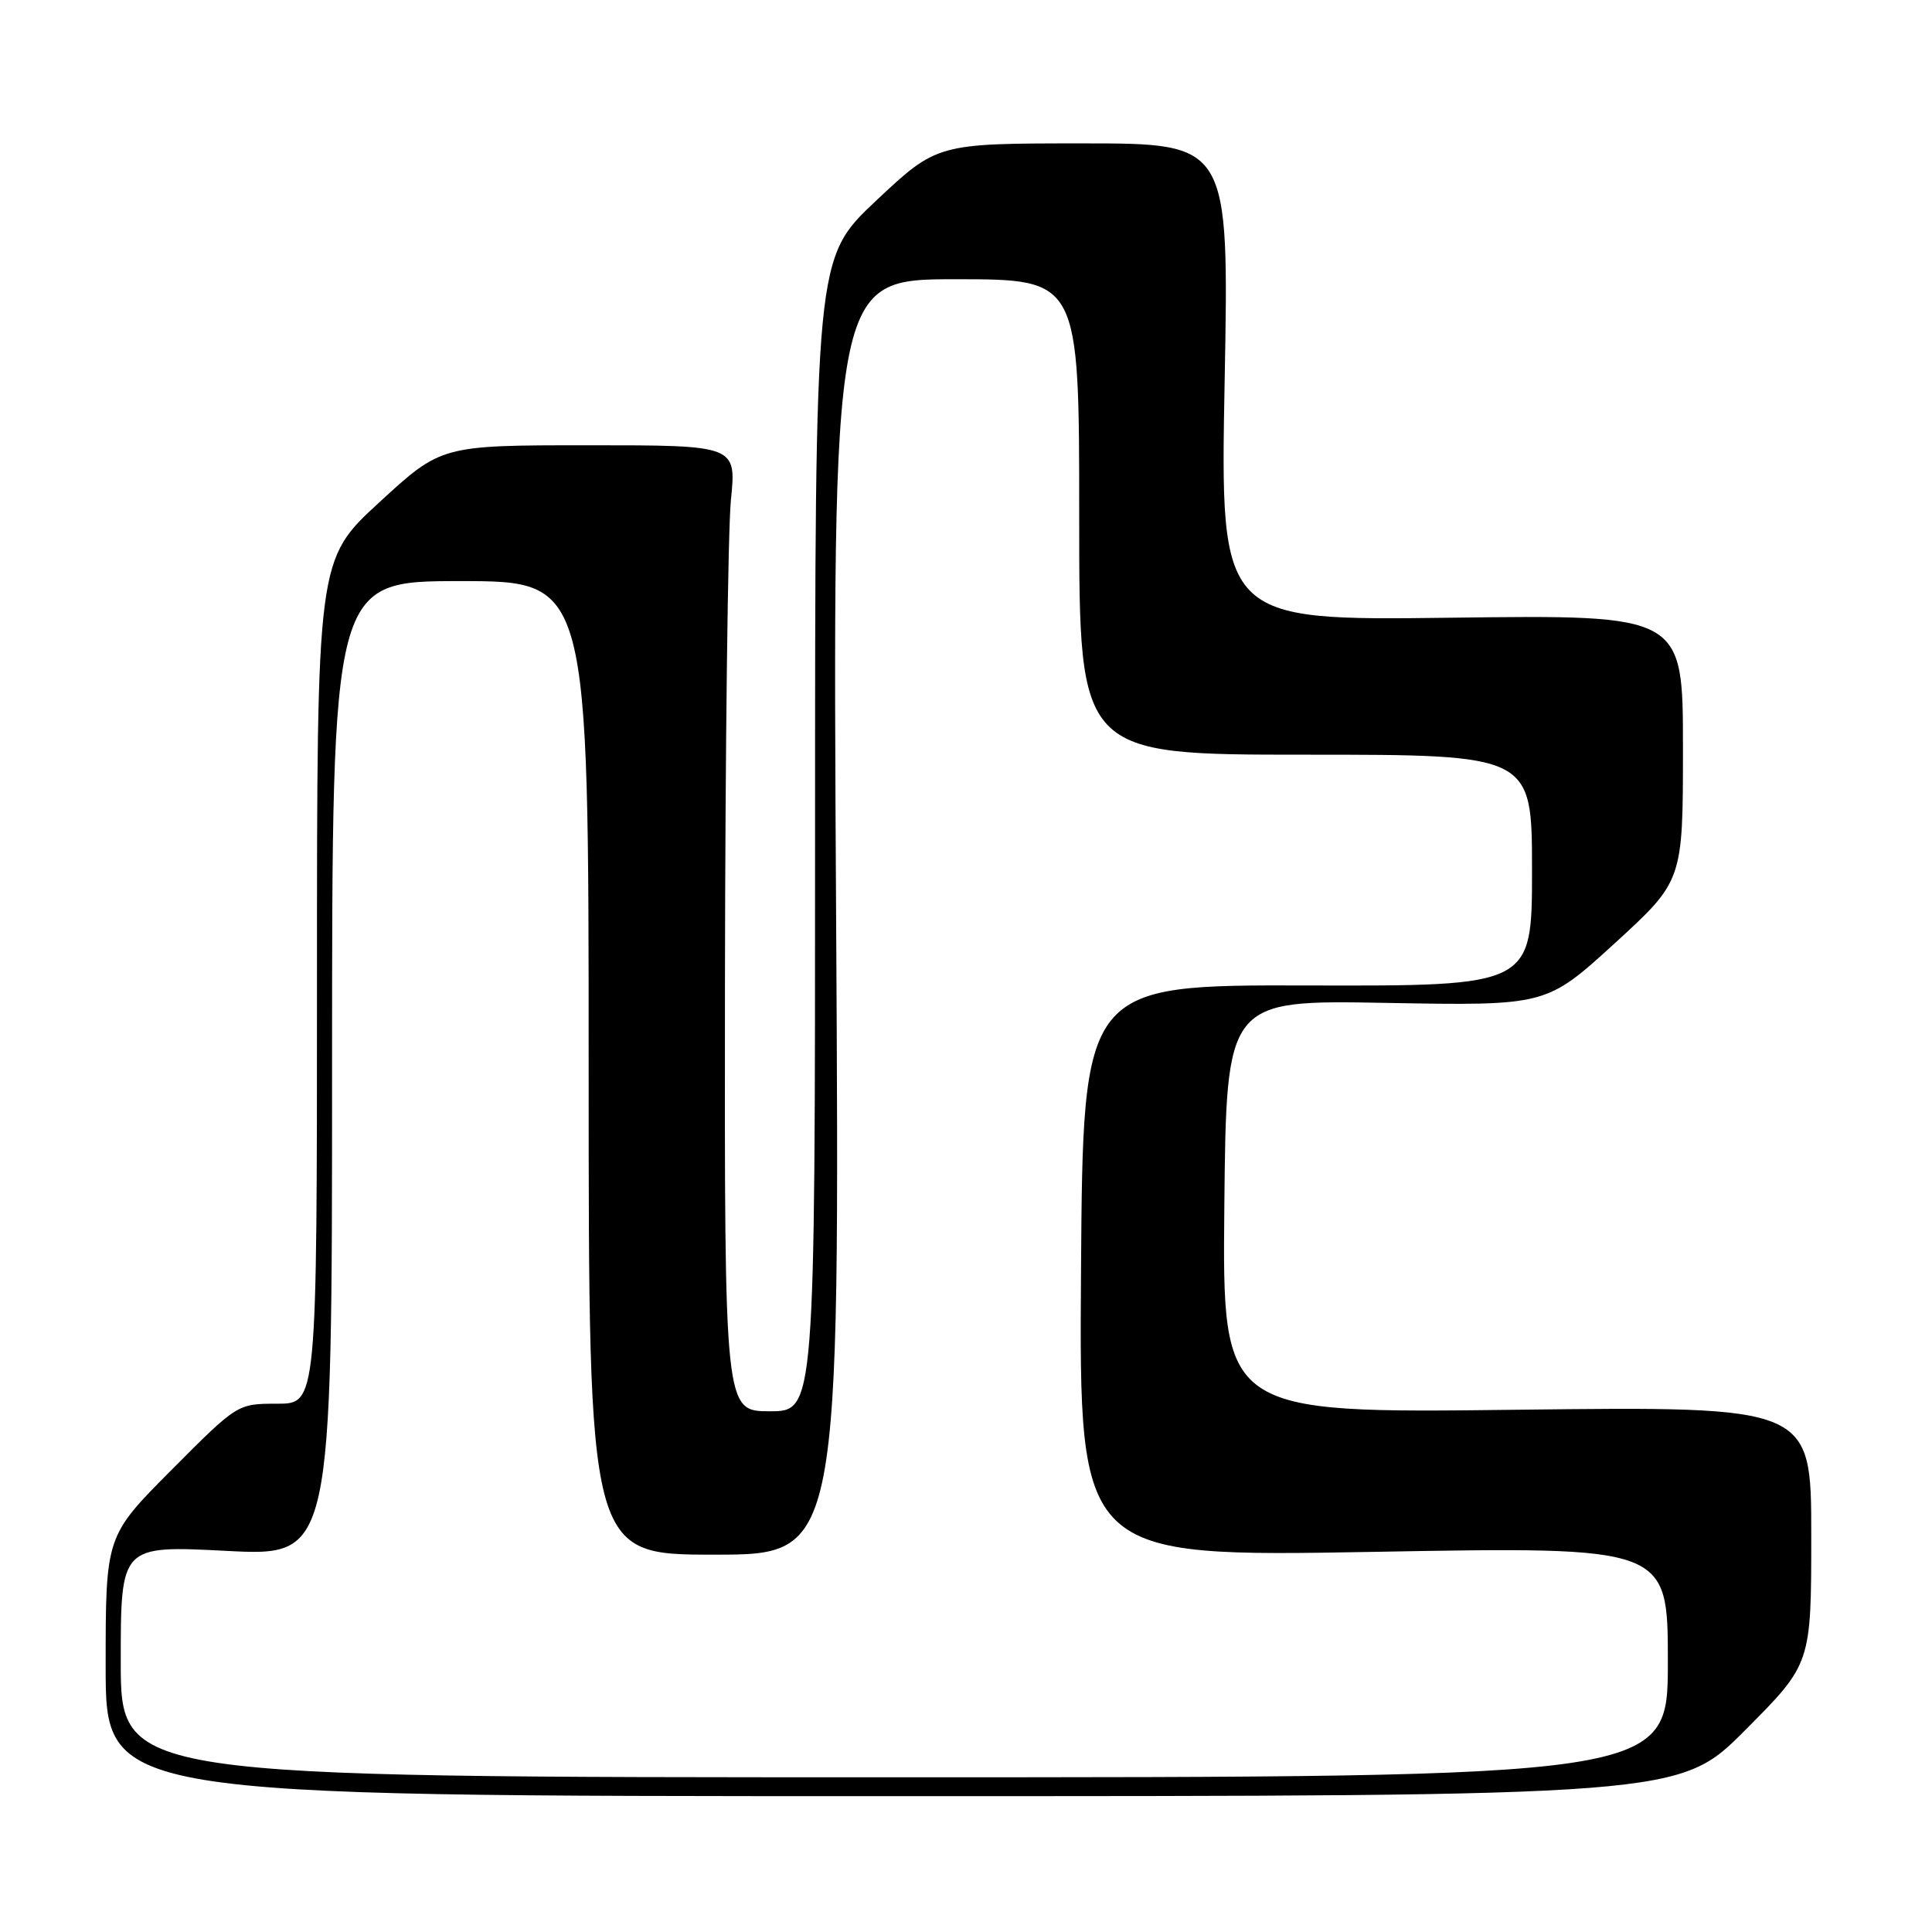 <?xml version="1.0" encoding="UTF-8" standalone="no"?>
<!DOCTYPE svg PUBLIC "-//W3C//DTD SVG 1.1//EN" "http://www.w3.org/Graphics/SVG/1.1/DTD/svg11.dtd" >
<svg xmlns="http://www.w3.org/2000/svg" xmlns:xlink="http://www.w3.org/1999/xlink" version="1.1" viewBox="0 0 256 256">
 <g >
 <path fill="currentColor"
d=" M 231.27 229.23 C 240.00 220.46 240.00 220.46 240.00 203.40 C 240.00 186.34 240.00 186.34 200.98 186.80 C 161.97 187.27 161.97 187.27 162.23 159.89 C 162.50 132.50 162.50 132.50 183.70 132.89 C 204.89 133.27 204.89 133.27 213.95 125.00 C 223.00 116.72 223.00 116.72 223.00 99.09 C 223.00 81.46 223.00 81.46 192.34 81.85 C 161.68 82.24 161.68 82.24 162.27 50.62 C 162.86 19.00 162.86 19.00 143.51 19.00 C 124.17 19.00 124.17 19.00 116.08 26.60 C 108.00 34.21 108.00 34.21 108.00 110.60 C 108.00 187.00 108.00 187.00 102.00 187.00 C 96.00 187.00 96.00 187.00 96.06 130.25 C 96.10 99.04 96.45 70.24 96.85 66.25 C 97.58 59.00 97.58 59.00 78.03 59.00 C 58.48 59.00 58.48 59.00 50.24 66.58 C 42.00 74.16 42.00 74.16 42.00 130.08 C 42.00 186.00 42.00 186.00 36.73 186.00 C 31.46 186.00 31.46 186.00 22.73 194.77 C 14.00 203.54 14.00 203.54 14.00 220.77 C 14.00 238.00 14.00 238.00 118.27 238.00 C 222.54 238.00 222.54 238.00 231.27 229.23 Z  M 16.00 220.14 C 16.00 204.78 16.00 204.78 30.00 205.50 C 44.00 206.22 44.00 206.22 44.00 141.61 C 44.00 77.00 44.00 77.00 61.00 77.00 C 78.00 77.00 78.00 77.00 78.00 141.50 C 78.00 206.00 78.00 206.00 94.64 206.00 C 111.28 206.00 111.28 206.00 110.79 121.50 C 110.30 37.00 110.30 37.00 126.65 37.00 C 143.00 37.00 143.00 37.00 143.00 68.50 C 143.00 100.00 143.00 100.00 173.00 100.00 C 203.00 100.00 203.00 100.00 203.00 115.33 C 203.00 130.66 203.00 130.66 173.25 130.58 C 143.50 130.50 143.50 130.50 143.24 168.41 C 142.98 206.32 142.98 206.32 181.99 205.63 C 221.00 204.93 221.00 204.93 221.00 220.22 C 221.00 235.50 221.00 235.50 118.50 235.50 C 16.00 235.50 16.00 235.50 16.00 220.14 Z "/>
</g>
</svg>